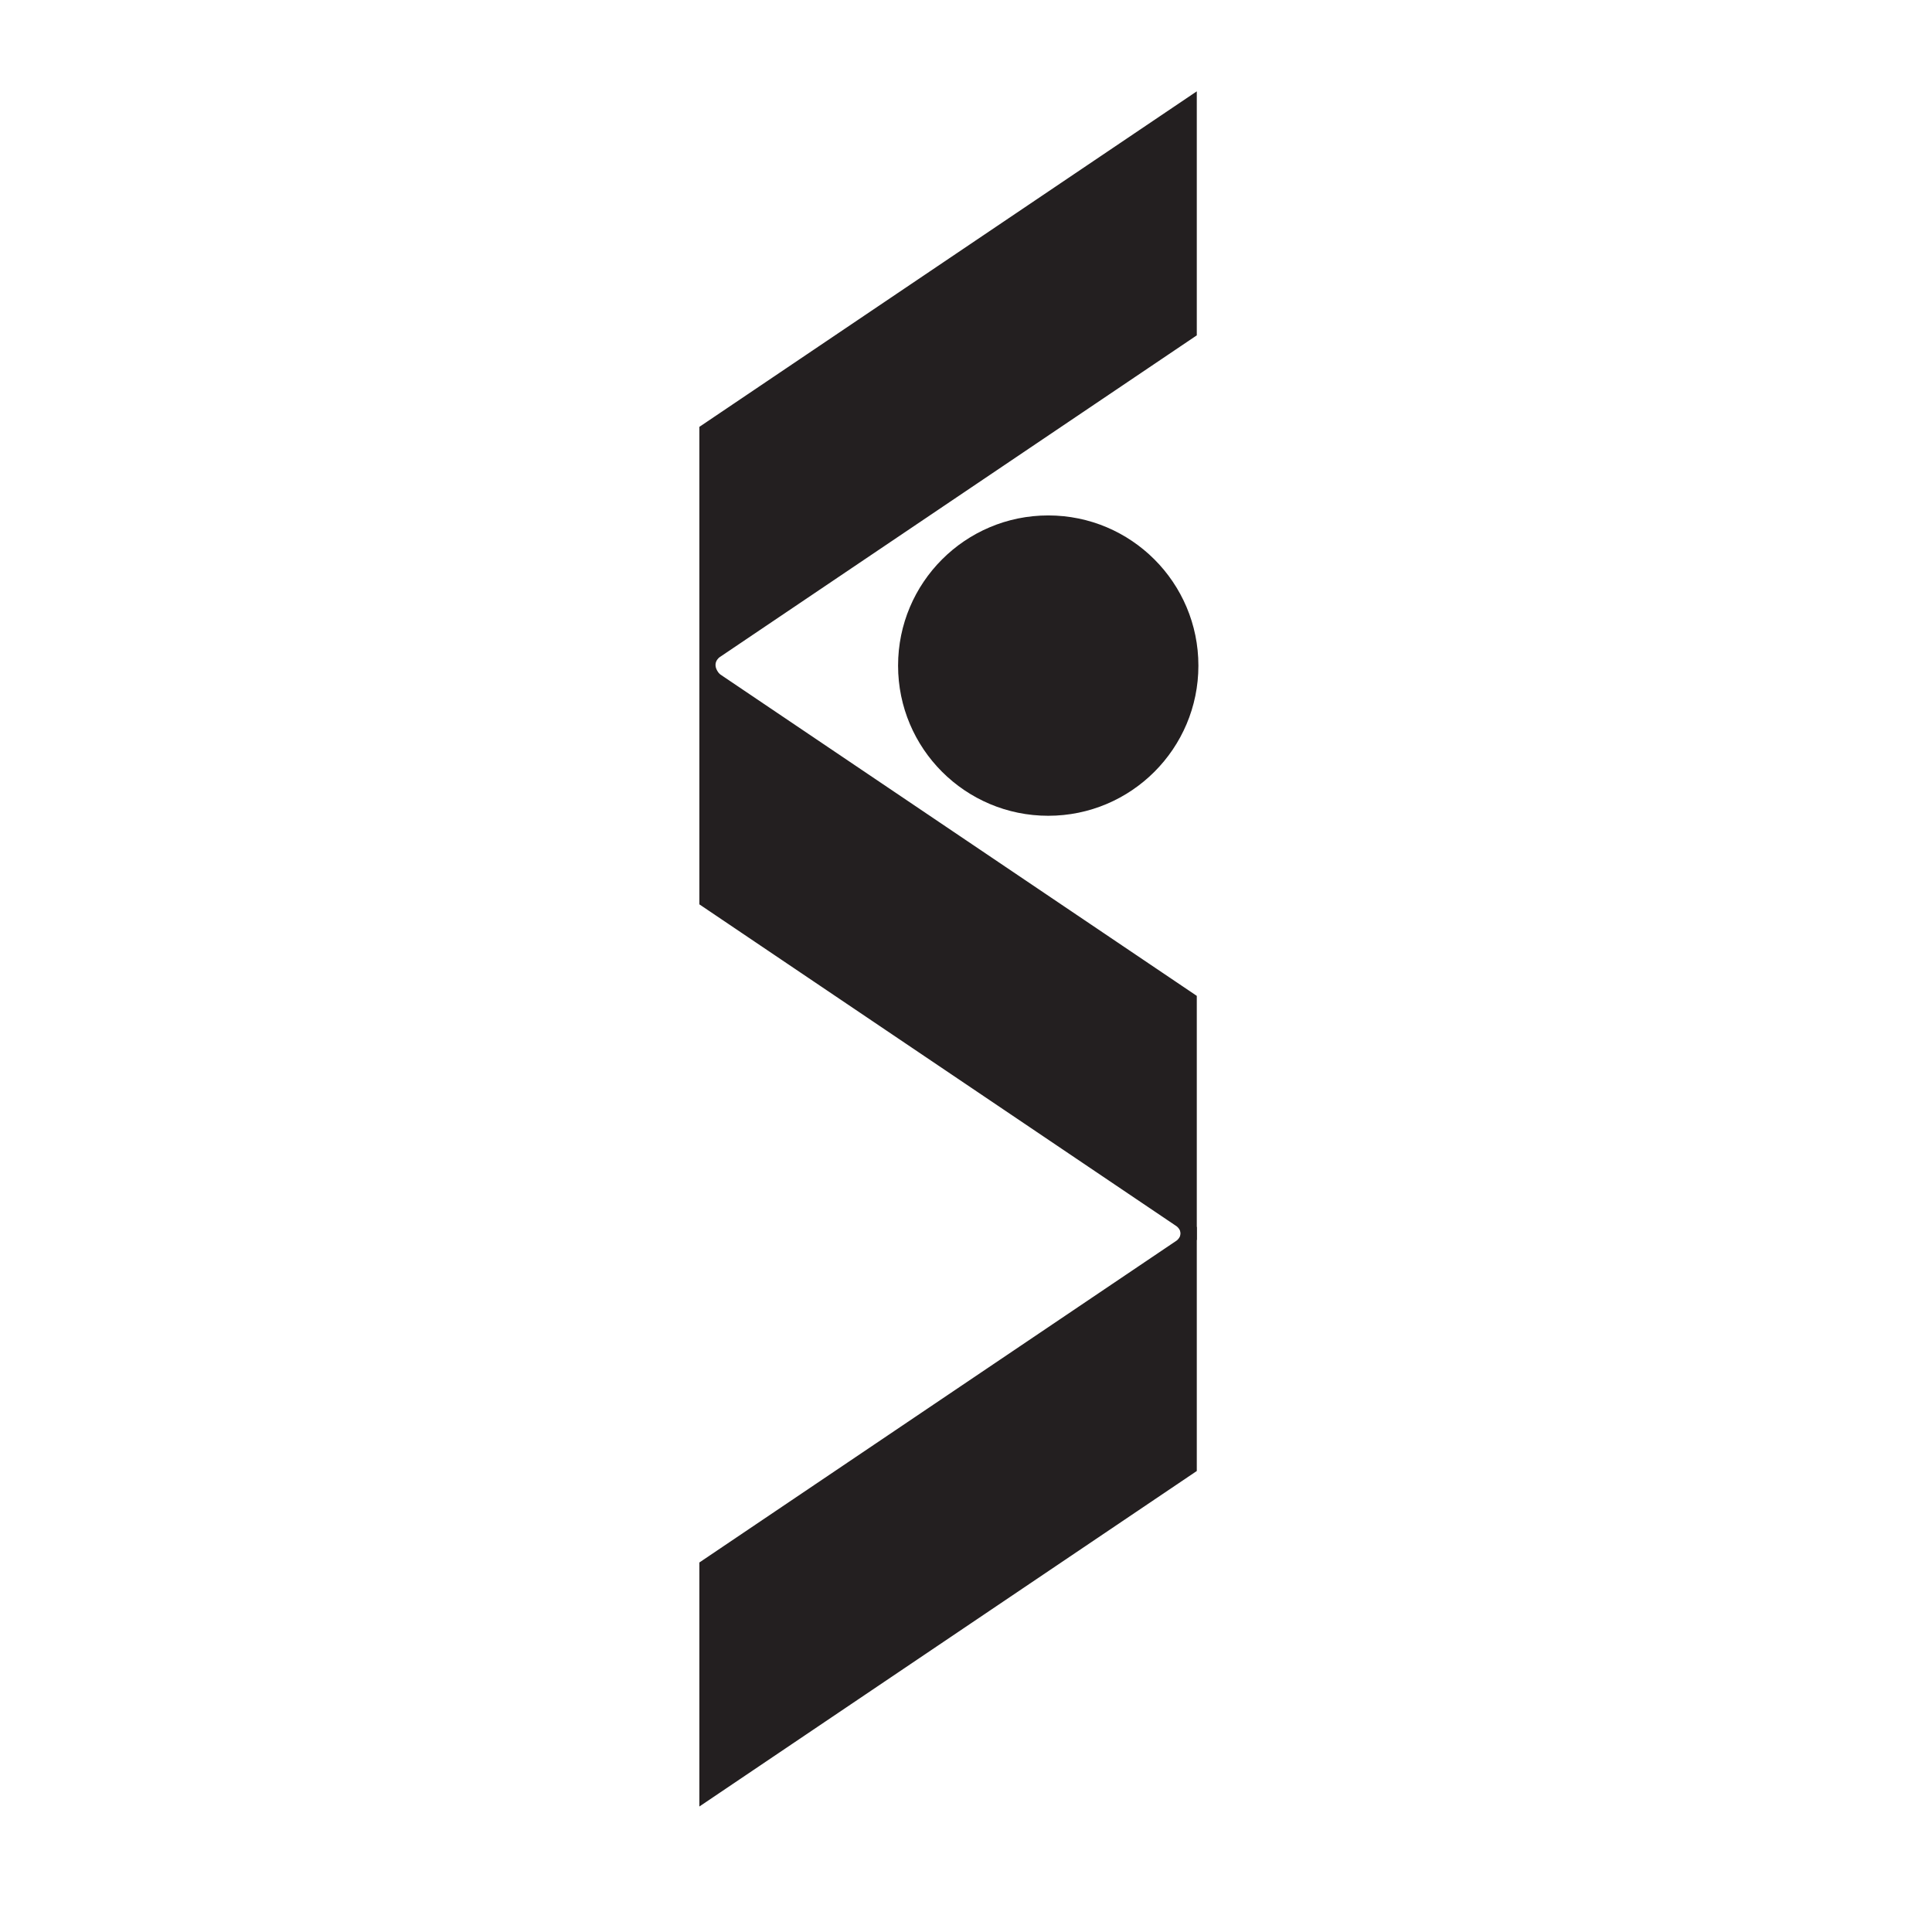 <?xml version="1.0" ?>
<svg xmlns="http://www.w3.org/2000/svg" viewBox="0 0 800 800">
    <g id="g10" transform="matrix(1.333,0,0,-1.333,0,229.439)">
        <g id="g12" transform="scale(0.1)">
            <path id="path14" fill="#231F20" d="M2789.751-346.405    c0-257.607,208.825-466.454,466.443-466.454c257.615,0,466.472,208.846,466.472,466.454    c0,257.637-208.857,466.509-466.472,466.509C2998.576,120.104,2789.751-88.768,2789.751-346.405" />
            <path id="path16" fill="#231F20" d="M3717.671-2130.35v758.027L2172.503-330.053v-758.002    l1482.202-999.785c0,0,29.619-19.9-1.238-53.892L3717.671-2130.35" />
            <path id="path36" fill="#231F20" d="M3717.671-2090.206v-758.057L2172.503-3890.434v758.02    l1482.202,999.727c0,0,29.619,19.871-1.238,53.936L3717.671-2090.206" />
            <path id="path38" fill="#231F20" d="M2172.503-362.727v757.984l1545.169,1042.259V679.521    L2235.469-320.213c0,0-29.604-19.845,1.249-53.943L2172.503-362.727" />
        </g>
    </g>
</svg>